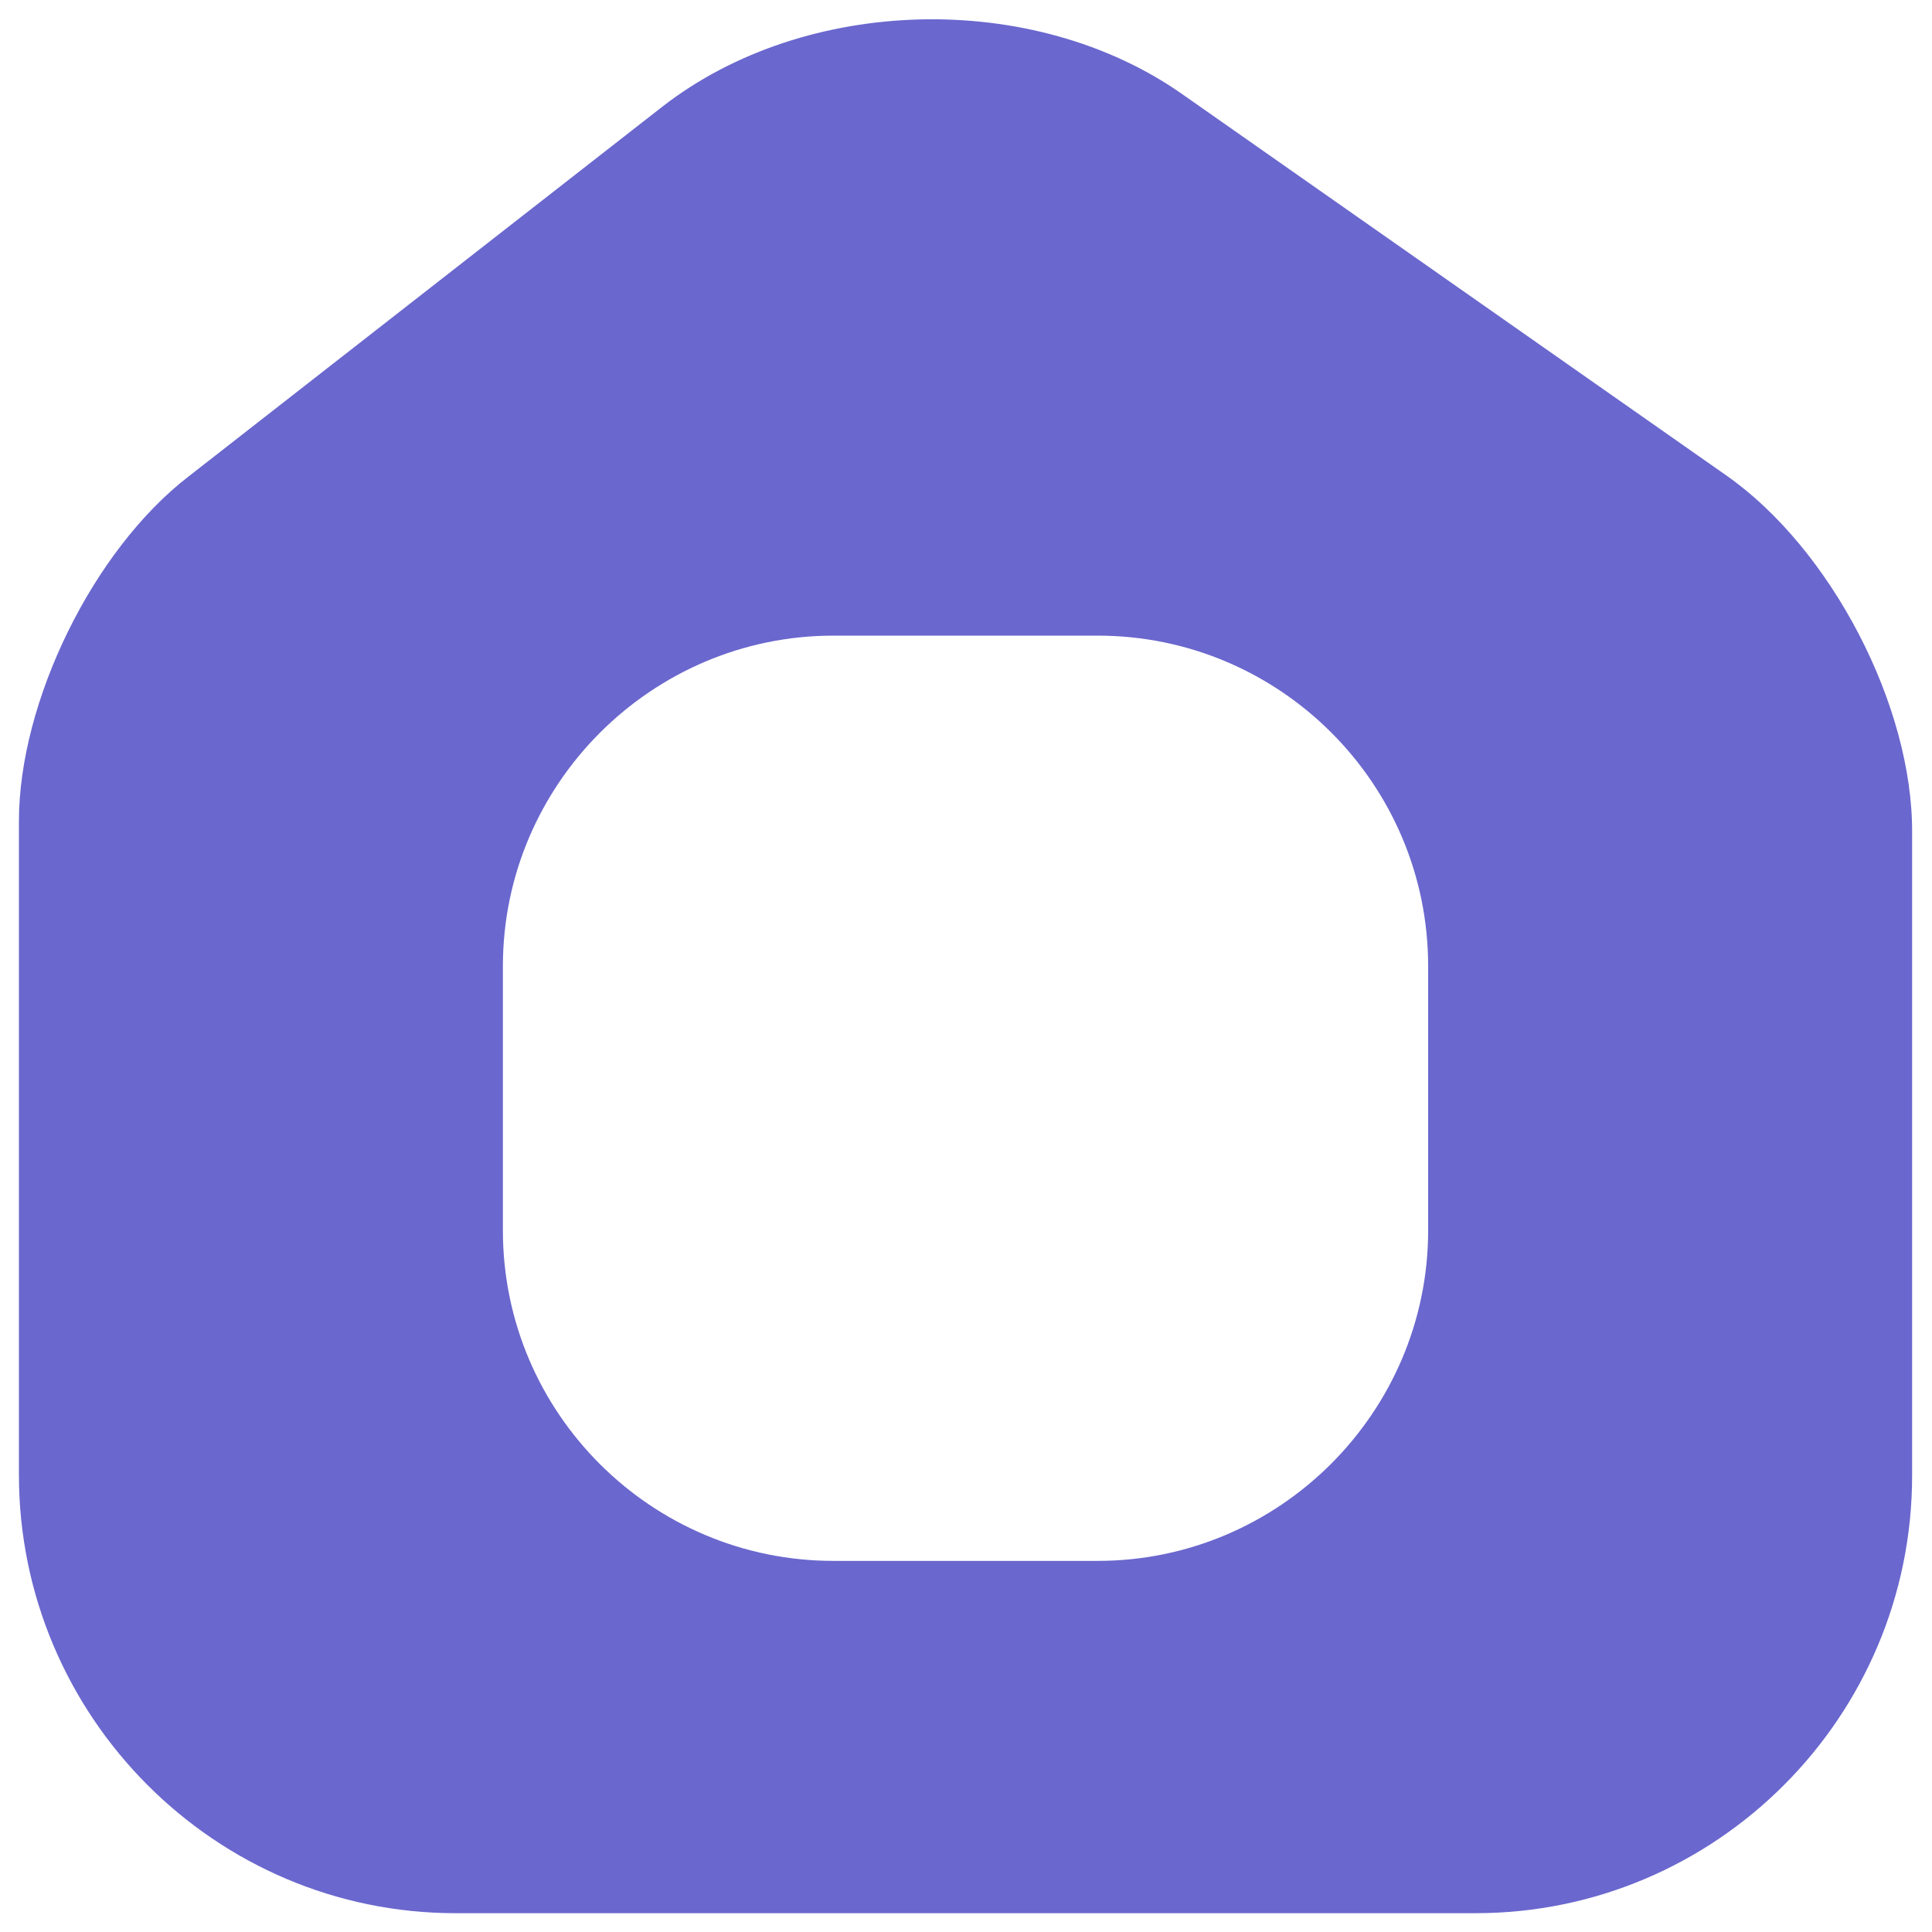 <svg width="34" height="34" viewBox="0 0 34 34" fill="none" xmlns="http://www.w3.org/2000/svg">
<path d="M30.383 8.369L20.8 1.653C18.183 -0.181 14.183 -0.081 11.667 1.869L3.317 8.386C1.633 9.686 0.333 12.353 0.333 14.453V25.953C0.333 30.203 3.783 33.669 8.017 33.669H25.967C30.2 33.669 33.65 30.219 33.65 25.969V14.669C33.667 12.419 32.217 9.653 30.383 8.369ZM25.133 21.653C25.133 24.853 22.517 27.469 19.317 27.469H14.667C11.467 27.469 8.85 24.869 8.85 21.653V17.003C8.85 13.803 11.467 11.186 14.667 11.186H19.317C22.517 11.186 25.133 13.786 25.133 17.003V21.653Z" fill="#6A67CE"/>
</svg>
